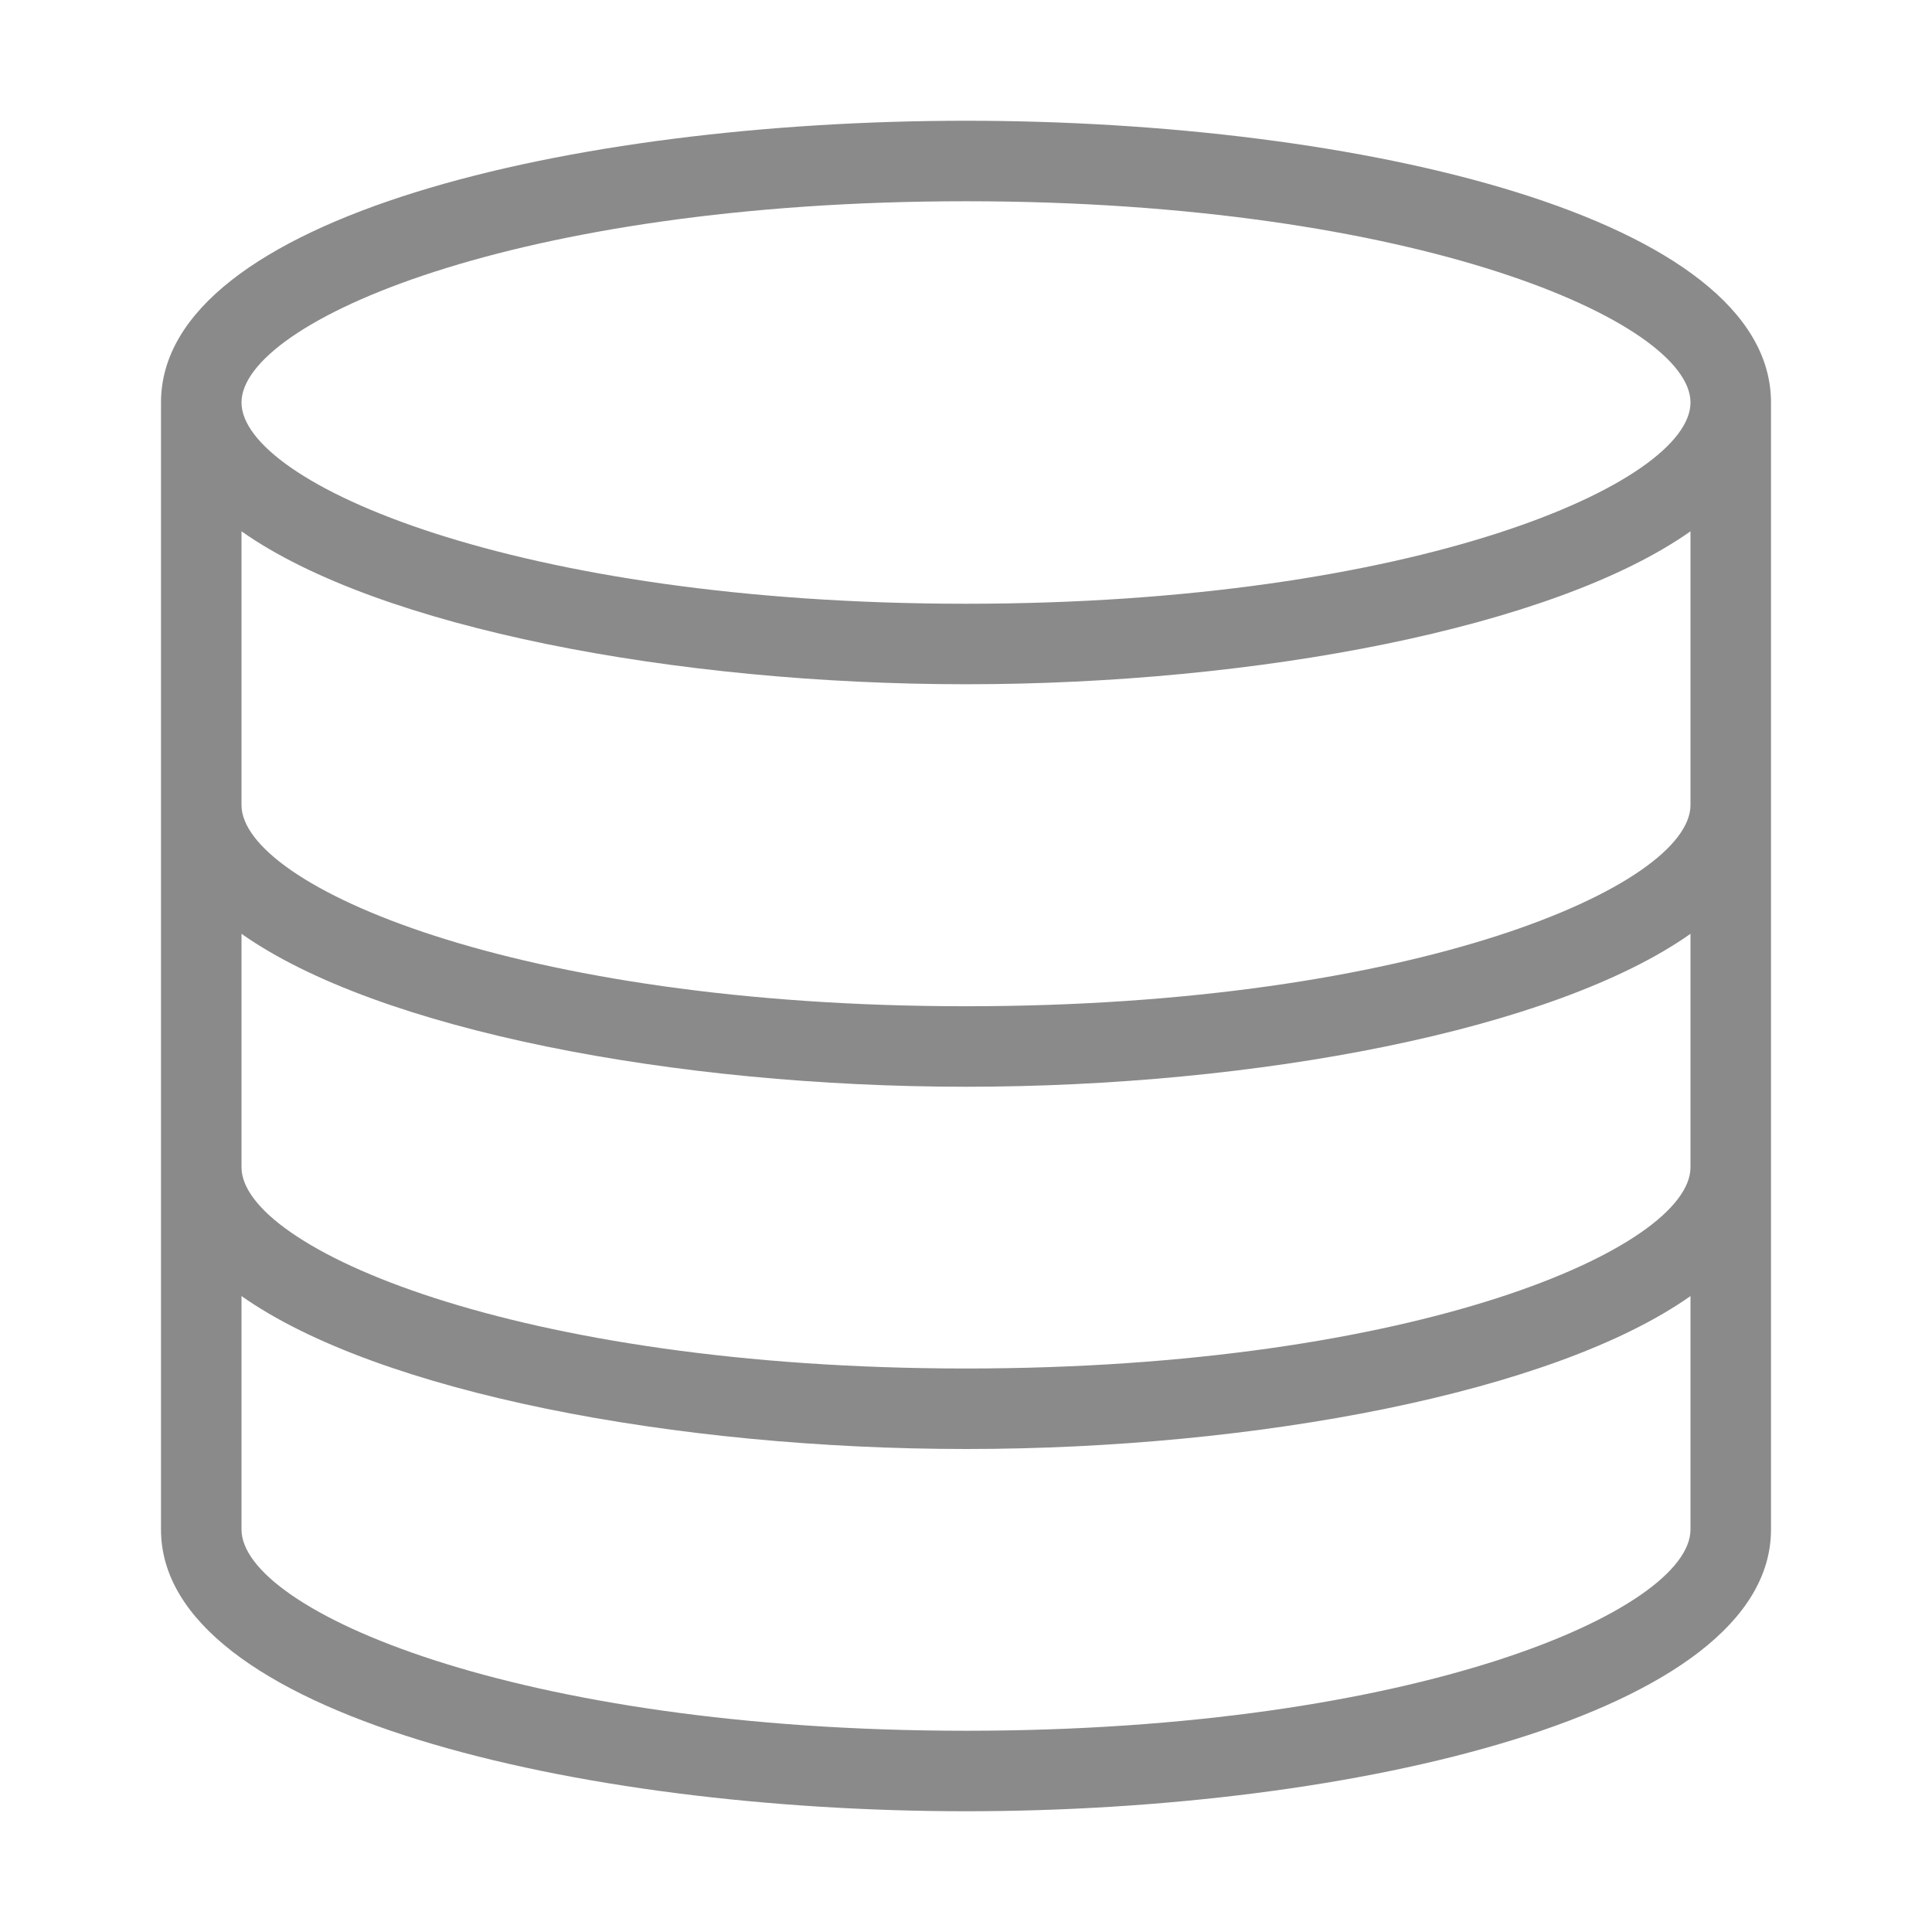 <svg t="1666944415046" class="icon" viewBox="0 0 1024 1024" version="1.1" xmlns="http://www.w3.org/2000/svg" p-id="9252" width="500" height="500"><path d="M938.667 213.333c0-98.133-217.6-149.333-426.667-149.333S85.333 115.2 85.333 213.333v597.333c0 98.133 221.867 149.333 426.667 149.333s426.667-51.2 426.667-149.333V213.333z m-42.667 405.333c0 42.667-145.067 106.667-384 106.667s-384-64-384-106.667v-123.733c72.533 51.2 230.4 81.067 384 81.067s311.467-29.867 384-81.067v123.733z m0-192c0 42.667-145.067 106.667-384 106.667S128 469.333 128 426.667V281.6c72.533 51.2 230.4 81.067 384 81.067s311.467-29.867 384-81.067V426.667z m-384-320c238.933 0 384 64 384 106.667s-145.067 106.667-384 106.667S128 256 128 213.333s145.067-106.667 384-106.667z m0 810.667c-238.933 0-384-64-384-106.667v-123.733c72.533 51.2 230.4 81.067 384 81.067s311.467-29.867 384-81.067V810.667c0 42.667-145.067 106.667-384 106.667z" fill="#8a8a8a" p-id="9253"></path></svg>